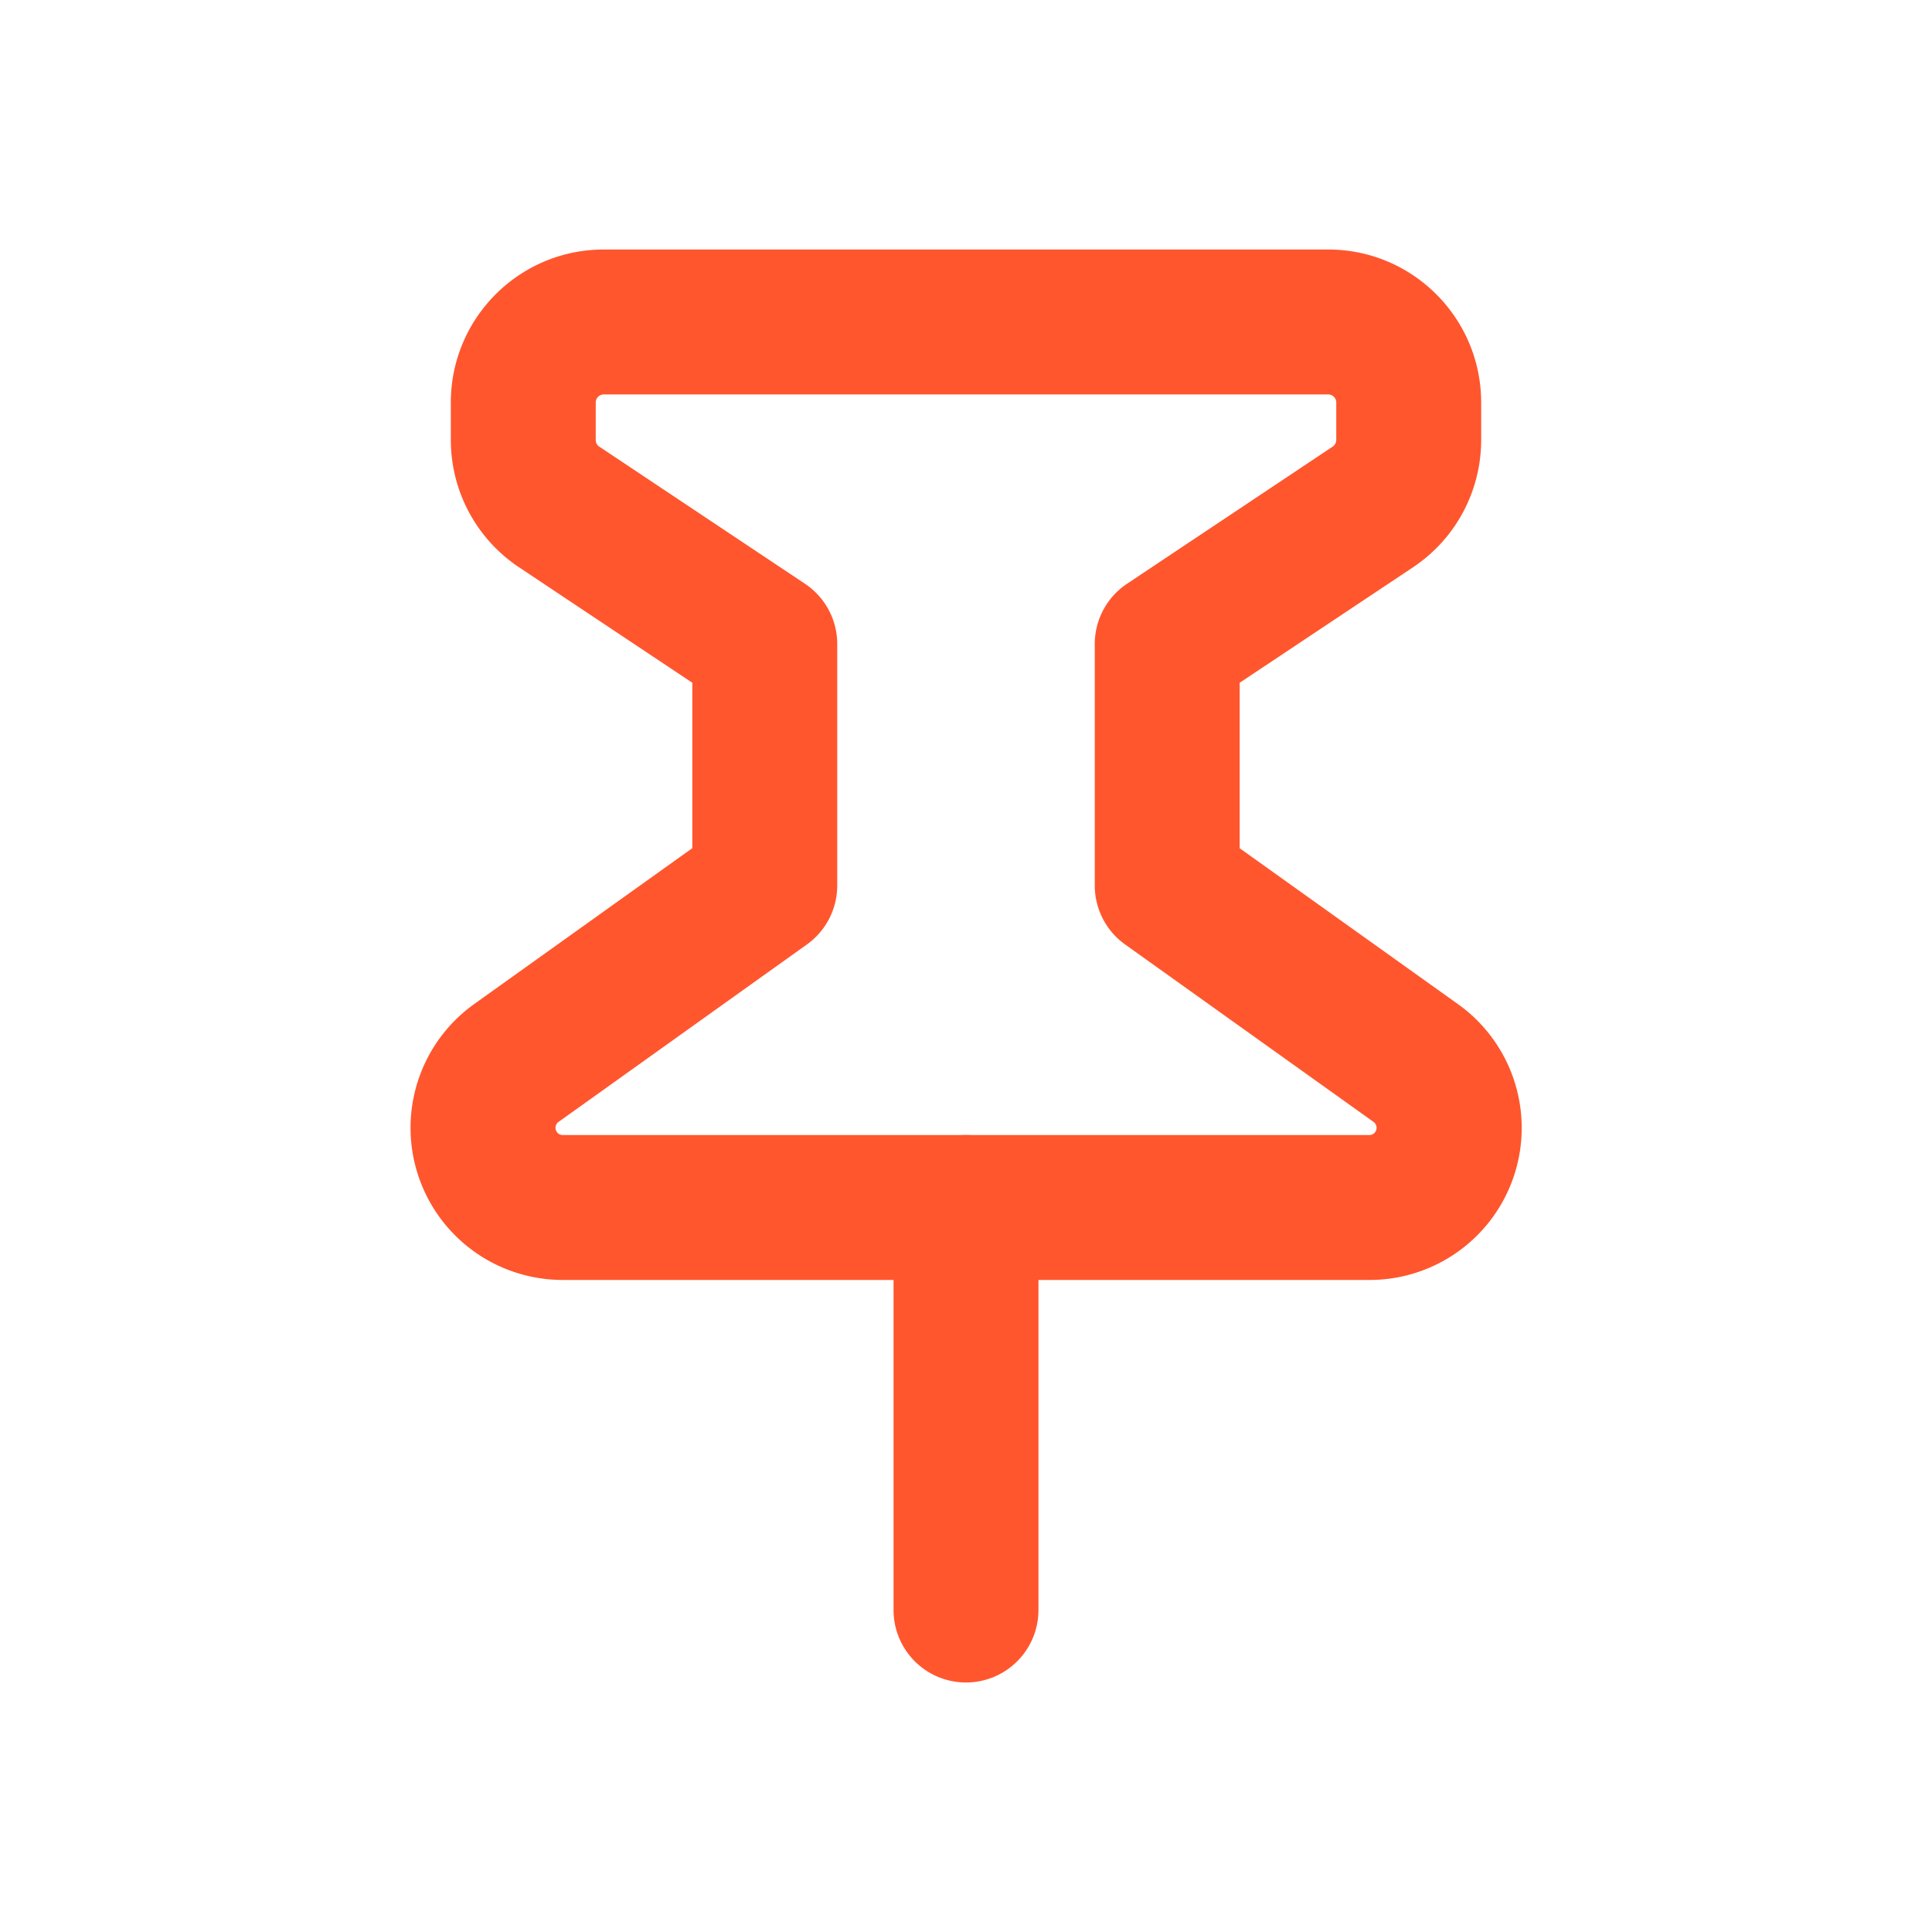 <svg width="20" height="20" fill="none" xmlns="http://www.w3.org/2000/svg"><path fill-rule="evenodd" clip-rule="evenodd" d="M10 11.75a.75.75 0 01.75.75v4.167a.75.75 0 01-1.5 0V12.5a.75.75 0 01.75-.75z" fill="#FF562E"/><path fill-rule="evenodd" clip-rule="evenodd" d="M4.667 4.167c0-.875.709-1.584 1.583-1.584h7.5c.874 0 1.583.71 1.583 1.584v.387c0 .53-.264 1.023-.703 1.317l-1.797 1.197v1.713l2.256 1.611a1.574 1.574 0 01-.914 2.858h-8.35a1.575 1.575 0 01-.915-2.857L7.167 8.78V7.068L5.372 5.872a1.584 1.584 0 01-.705-1.318v-.387zm1.158 7.583h8.35a.075.075 0 00.044-.136l-2.572-1.837a.75.75 0 01-.314-.61v-2.5a.75.75 0 01.334-.624l2.128-1.419a.085.085 0 00.038-.07v-.387a.084.084 0 00-.083-.084h-7.5a.084.084 0 00-.083.084v.387c0 .029.014.055.036.069l2.13 1.42a.75.75 0 01.334.624v2.5a.75.75 0 01-.314.61l-2.571 1.837a.075.075 0 00.043.136z" fill="#FF562E"/></svg>